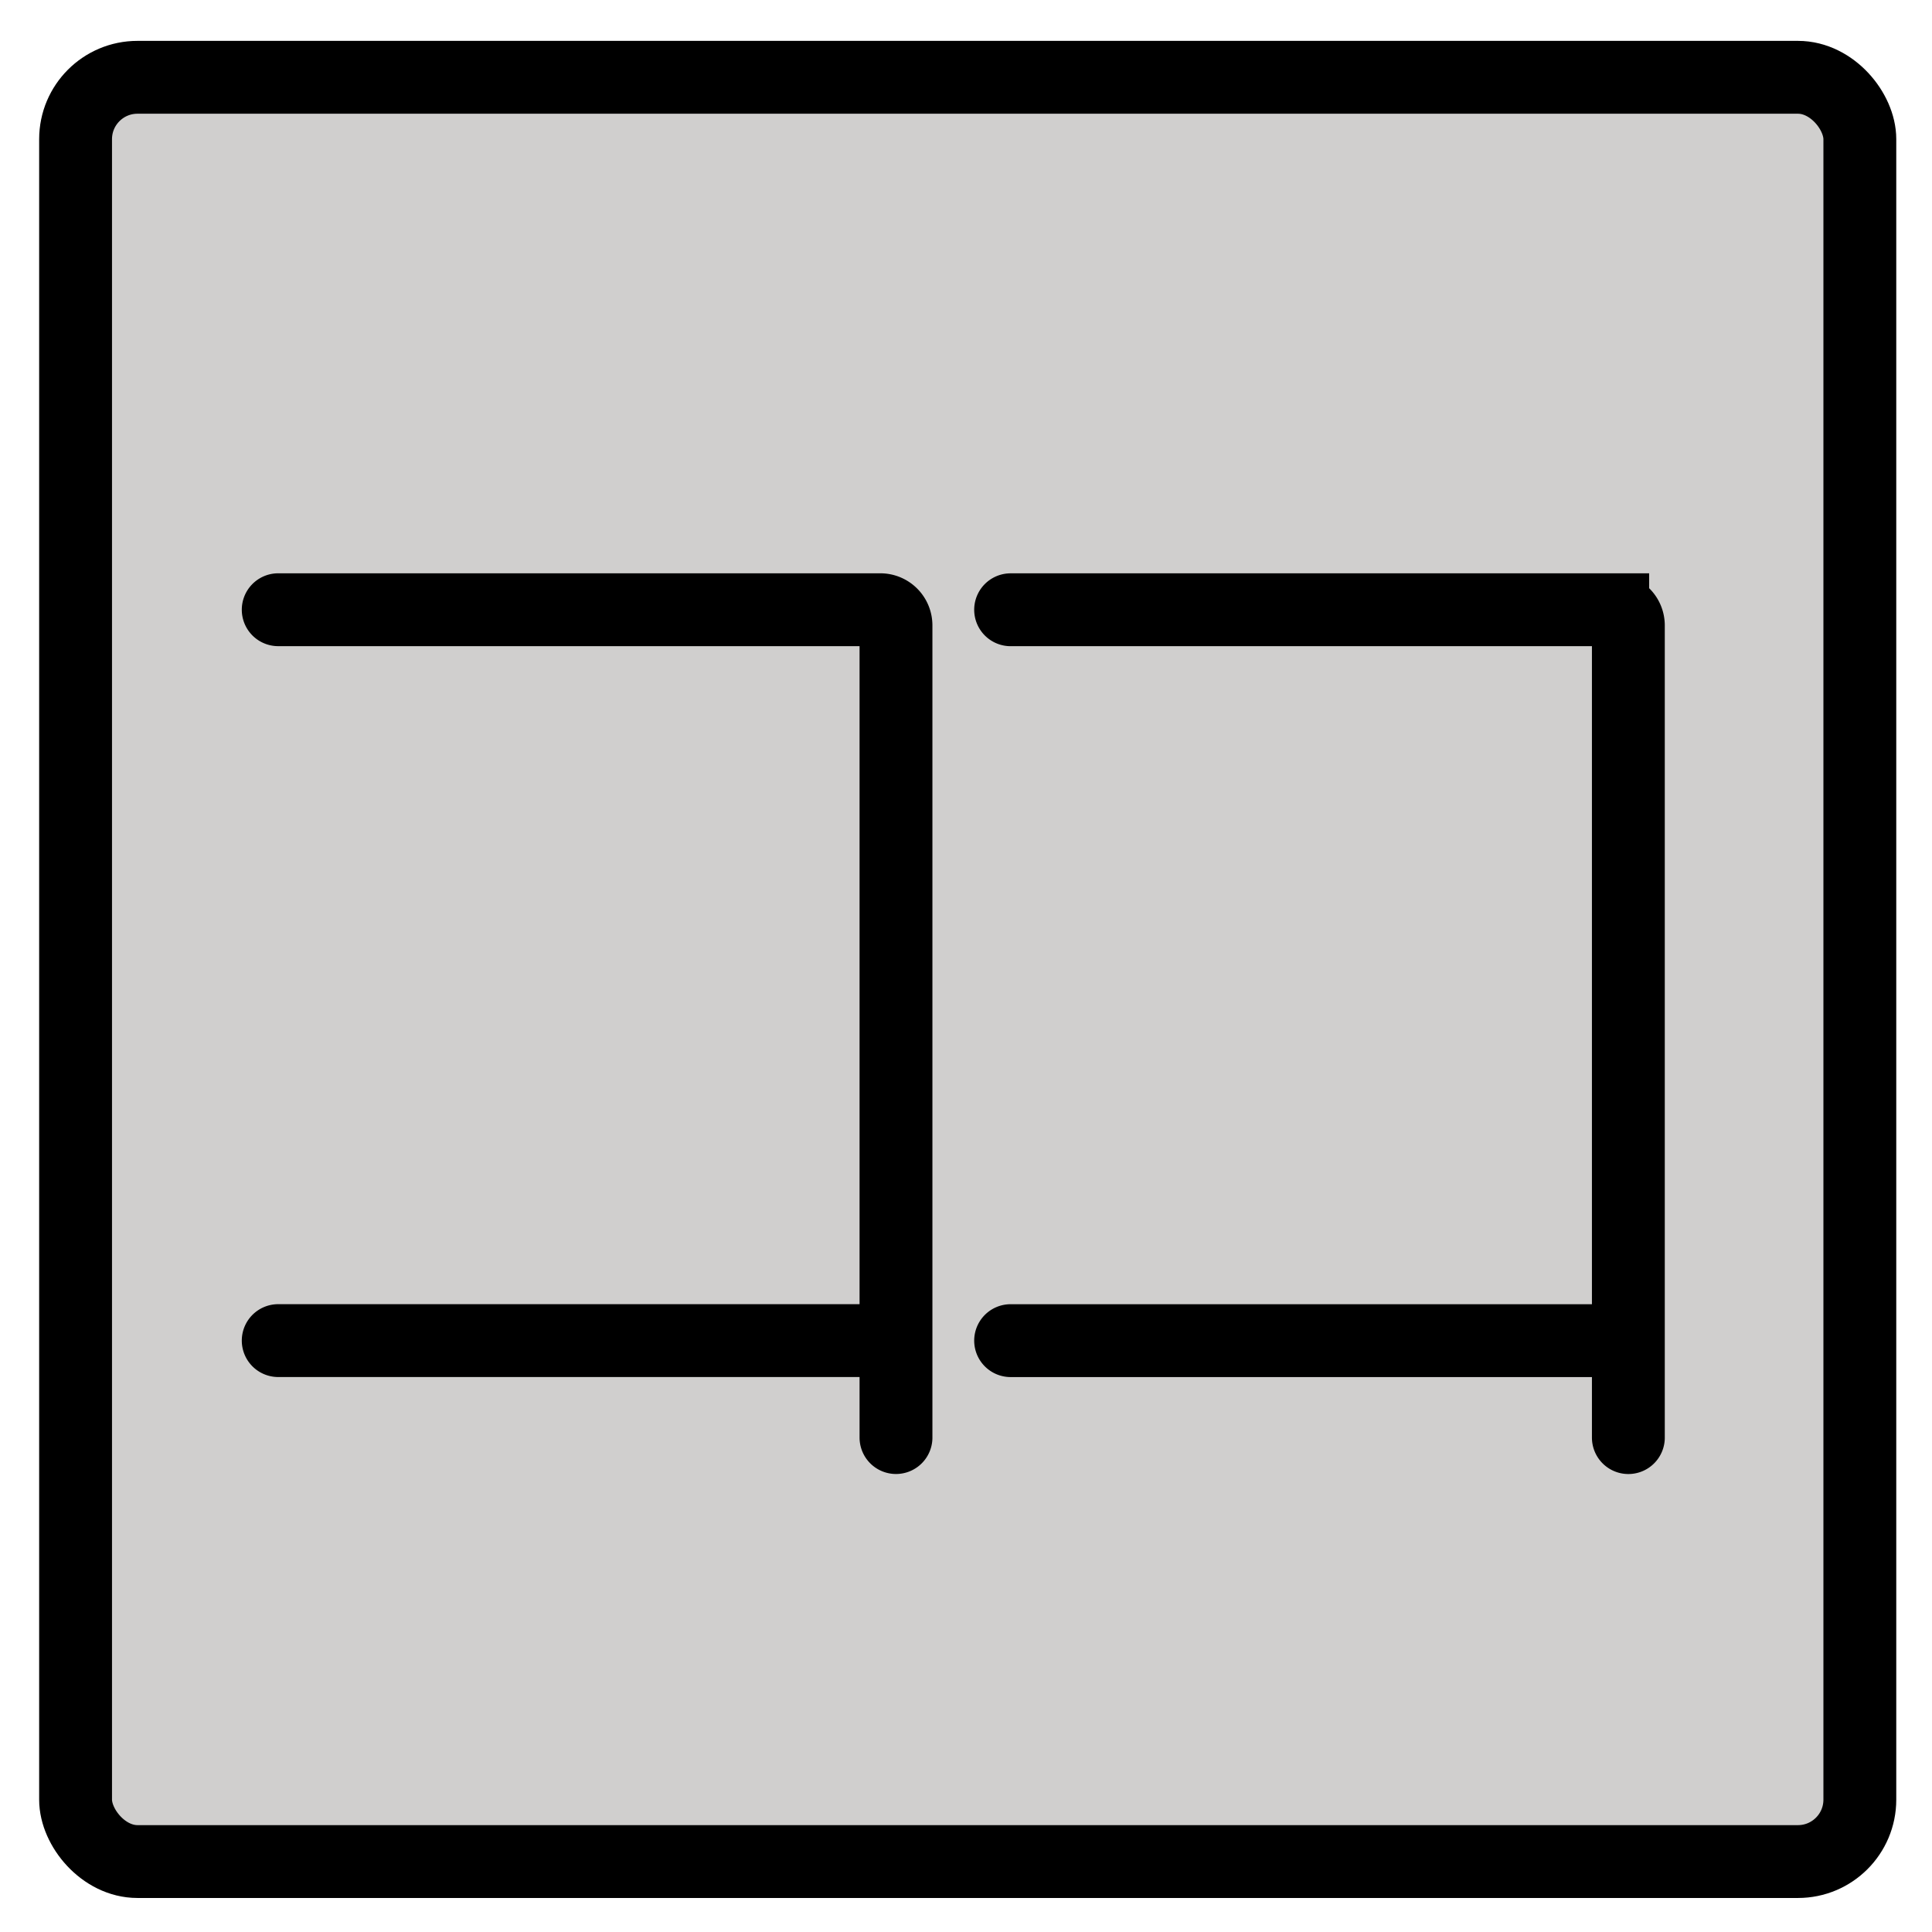 <svg xmlns="http://www.w3.org/2000/svg" role="img" viewBox="9.73 9.48 53.04 53.04"><title>1F201.svg</title><rect width="48.984" height="48.984" x="11.805" y="11.602" fill="#d0cfce" rx="1.699"/><g fill="none" stroke="#000" stroke-width="2"><path stroke-linecap="round" stroke-miterlimit="5" d="M17.368 26.219h16.53a.43.43 0 0 1 .43.43v22.297m-.001-2.662H17.368m20.107-20.064h16.53a.43.43 0 0 1 .429.43v22.297m-0-2.662H37.475"/><rect width="48.984" height="48.984" x="11.805" y="11.602" stroke-miterlimit="10" rx="1.699"/></g></svg>